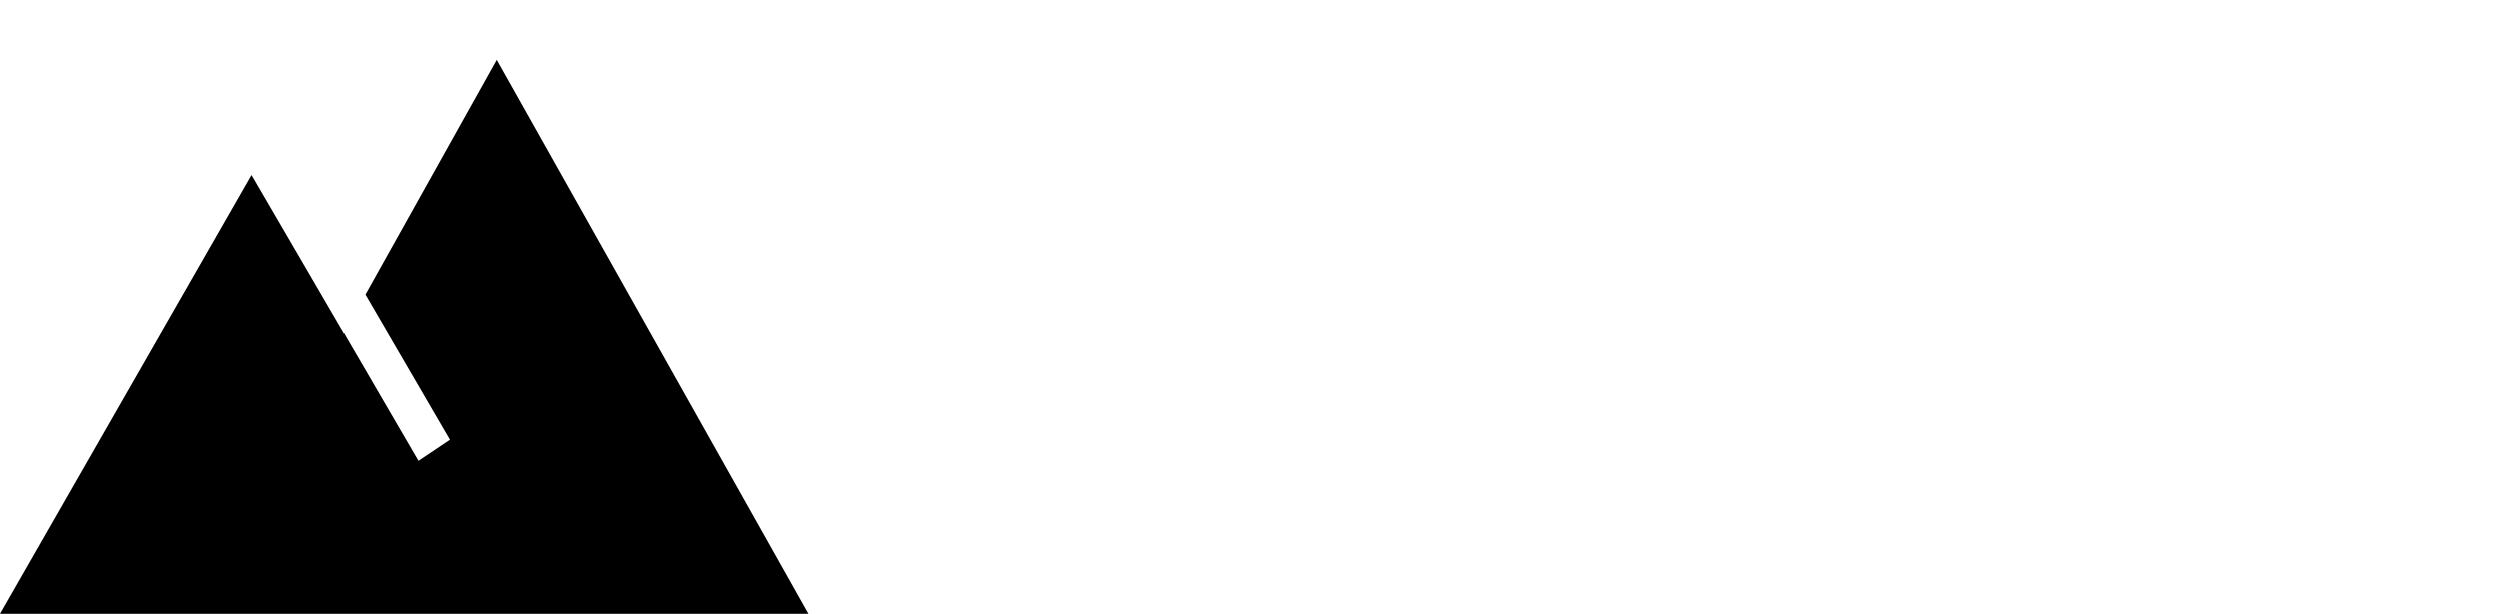 <svg width="167" height="41" viewBox="0 0 167 41" fill="none" xmlns="http://www.w3.org/2000/svg">
<path d="M54 41H0L16.8 11.694L22.966 22.281L22.991 22.241L23.542 23.192L24.094 24.136L27.96 30.779L29.014 30.074L30.061 29.369L25.525 21.576L24.974 20.631L24.422 19.68L33.184 4L54 41Z" fill="black"/>
</svg>
